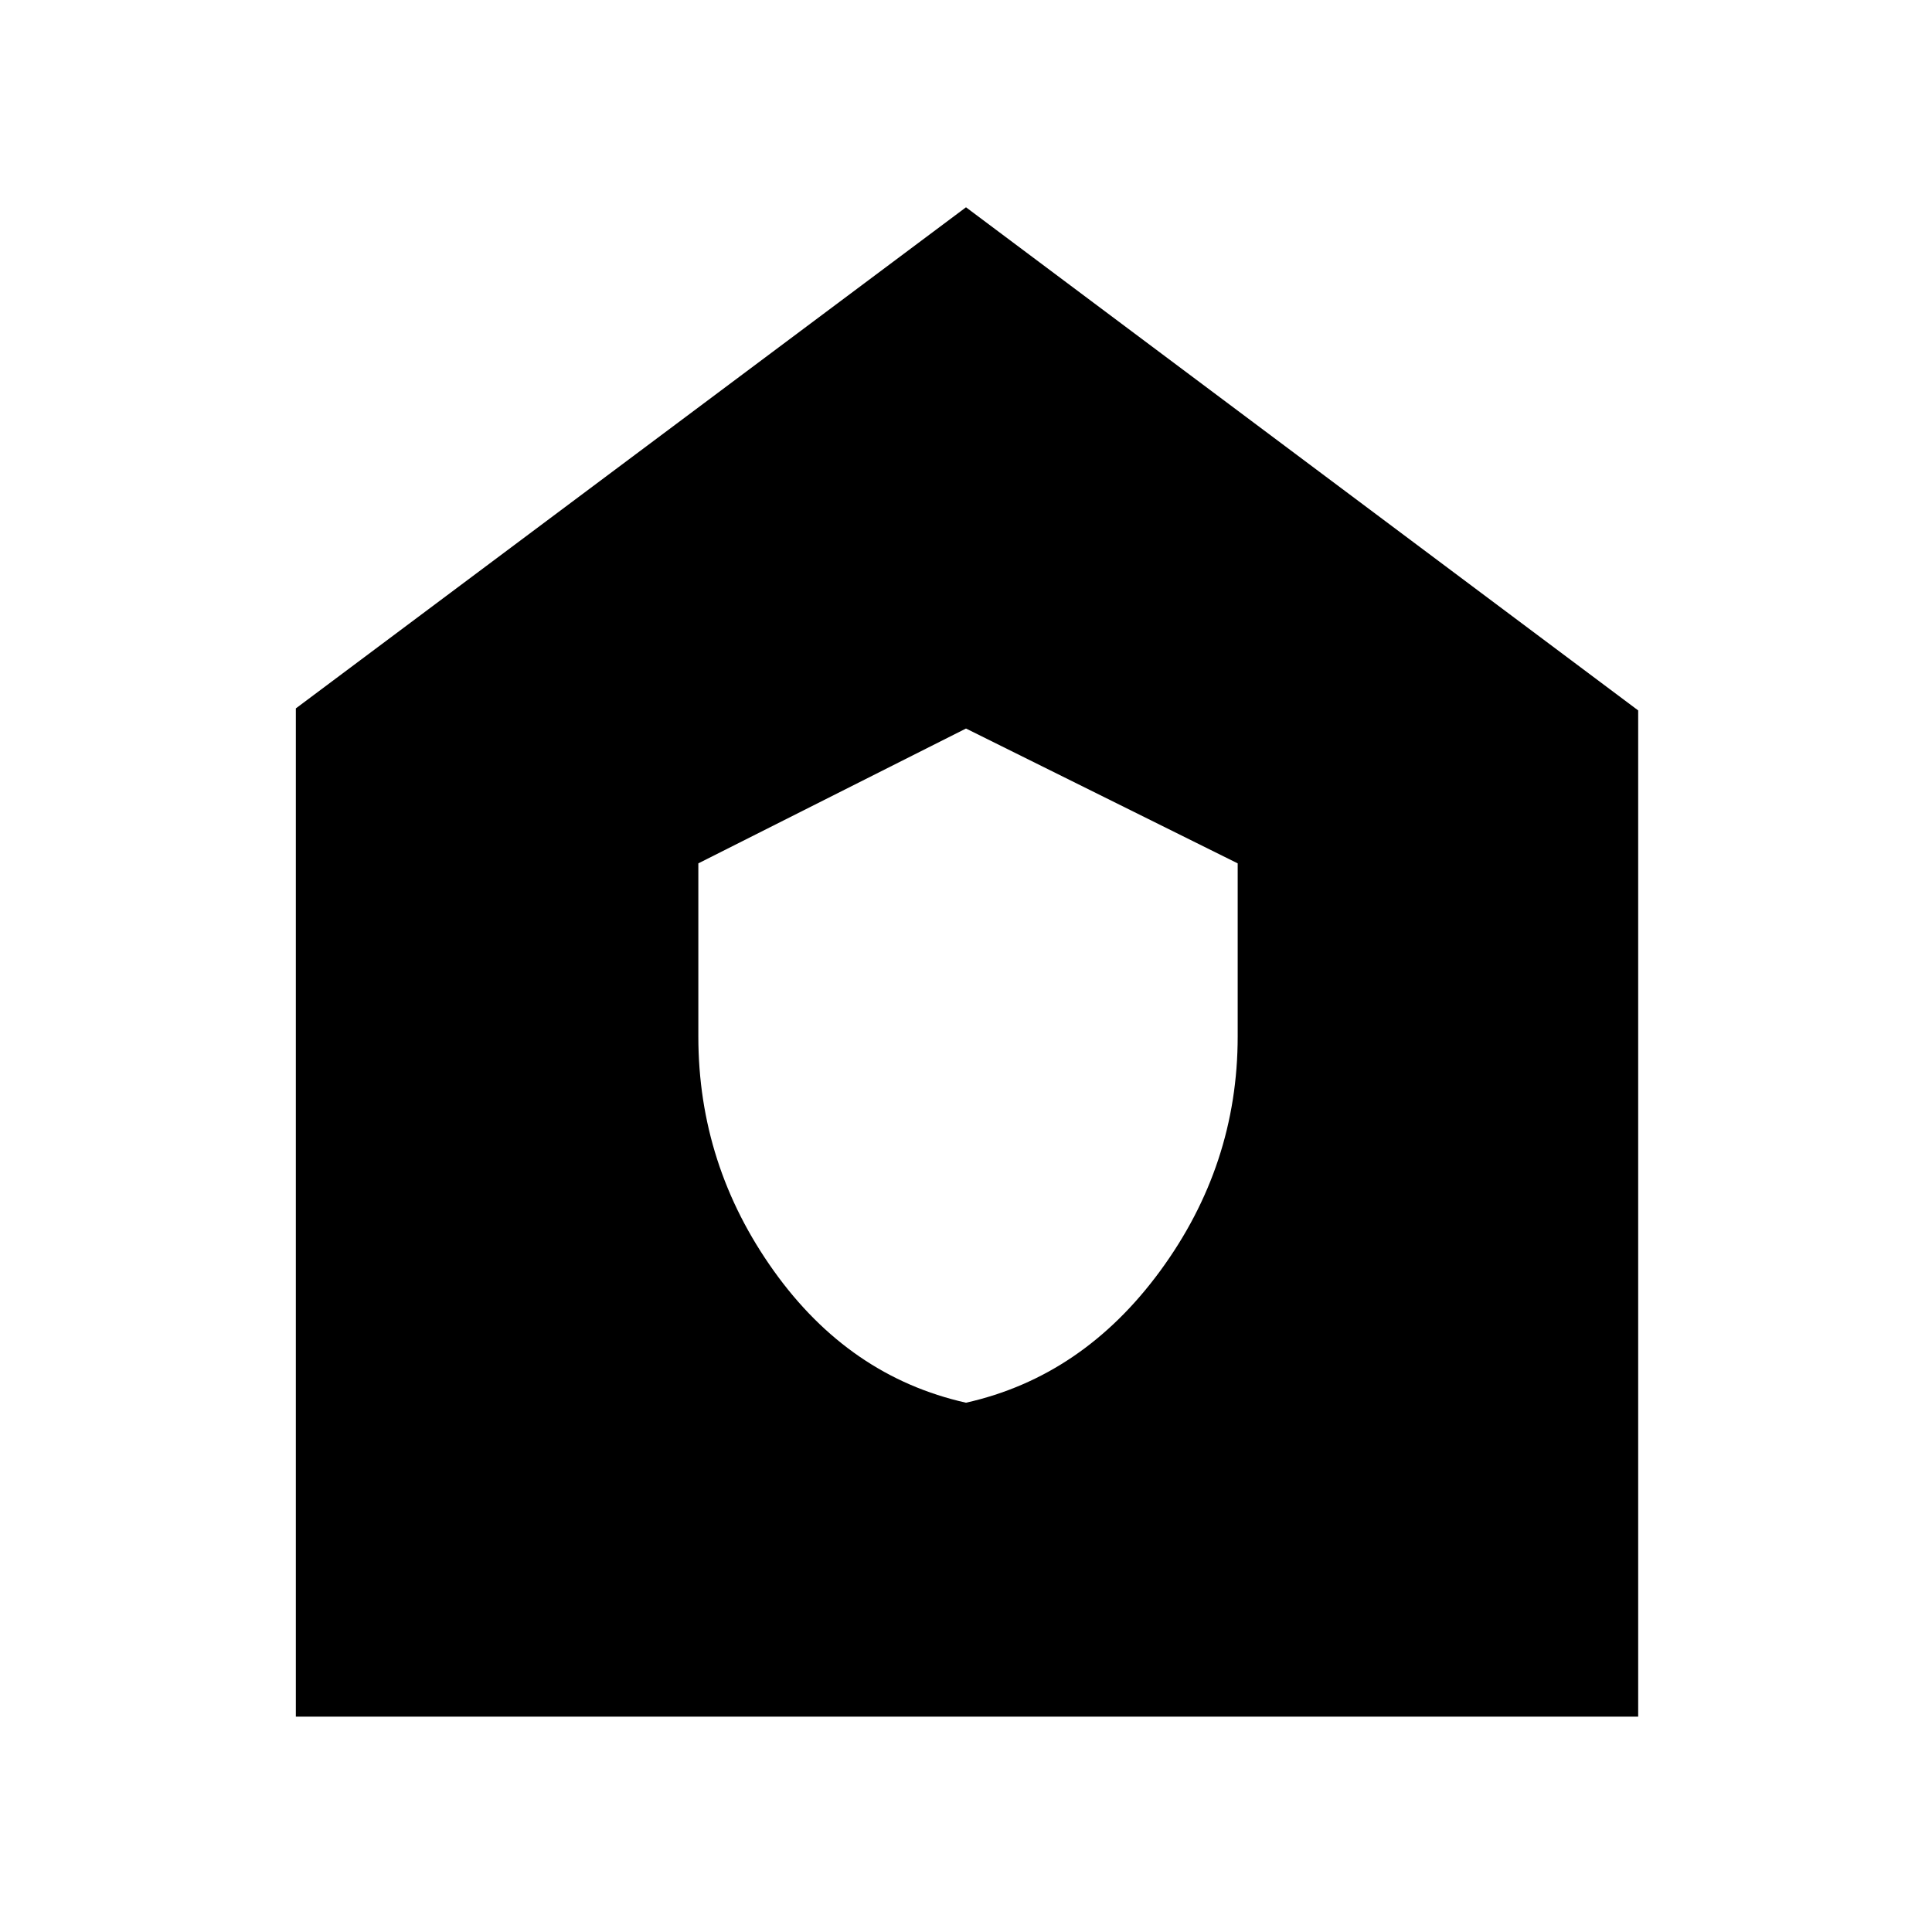 <svg xmlns="http://www.w3.org/2000/svg" height="48" width="48"><path d="M24 34.85q2.9-.65 4.825-3.275 1.925-2.625 1.925-5.825v-4.3L24 18.1l-6.65 3.35v4.3q0 3.2 1.875 5.825T24 34.85Zm-16.65 7.8V17.6L24 5.15l16.7 12.5v25Z"/></svg>